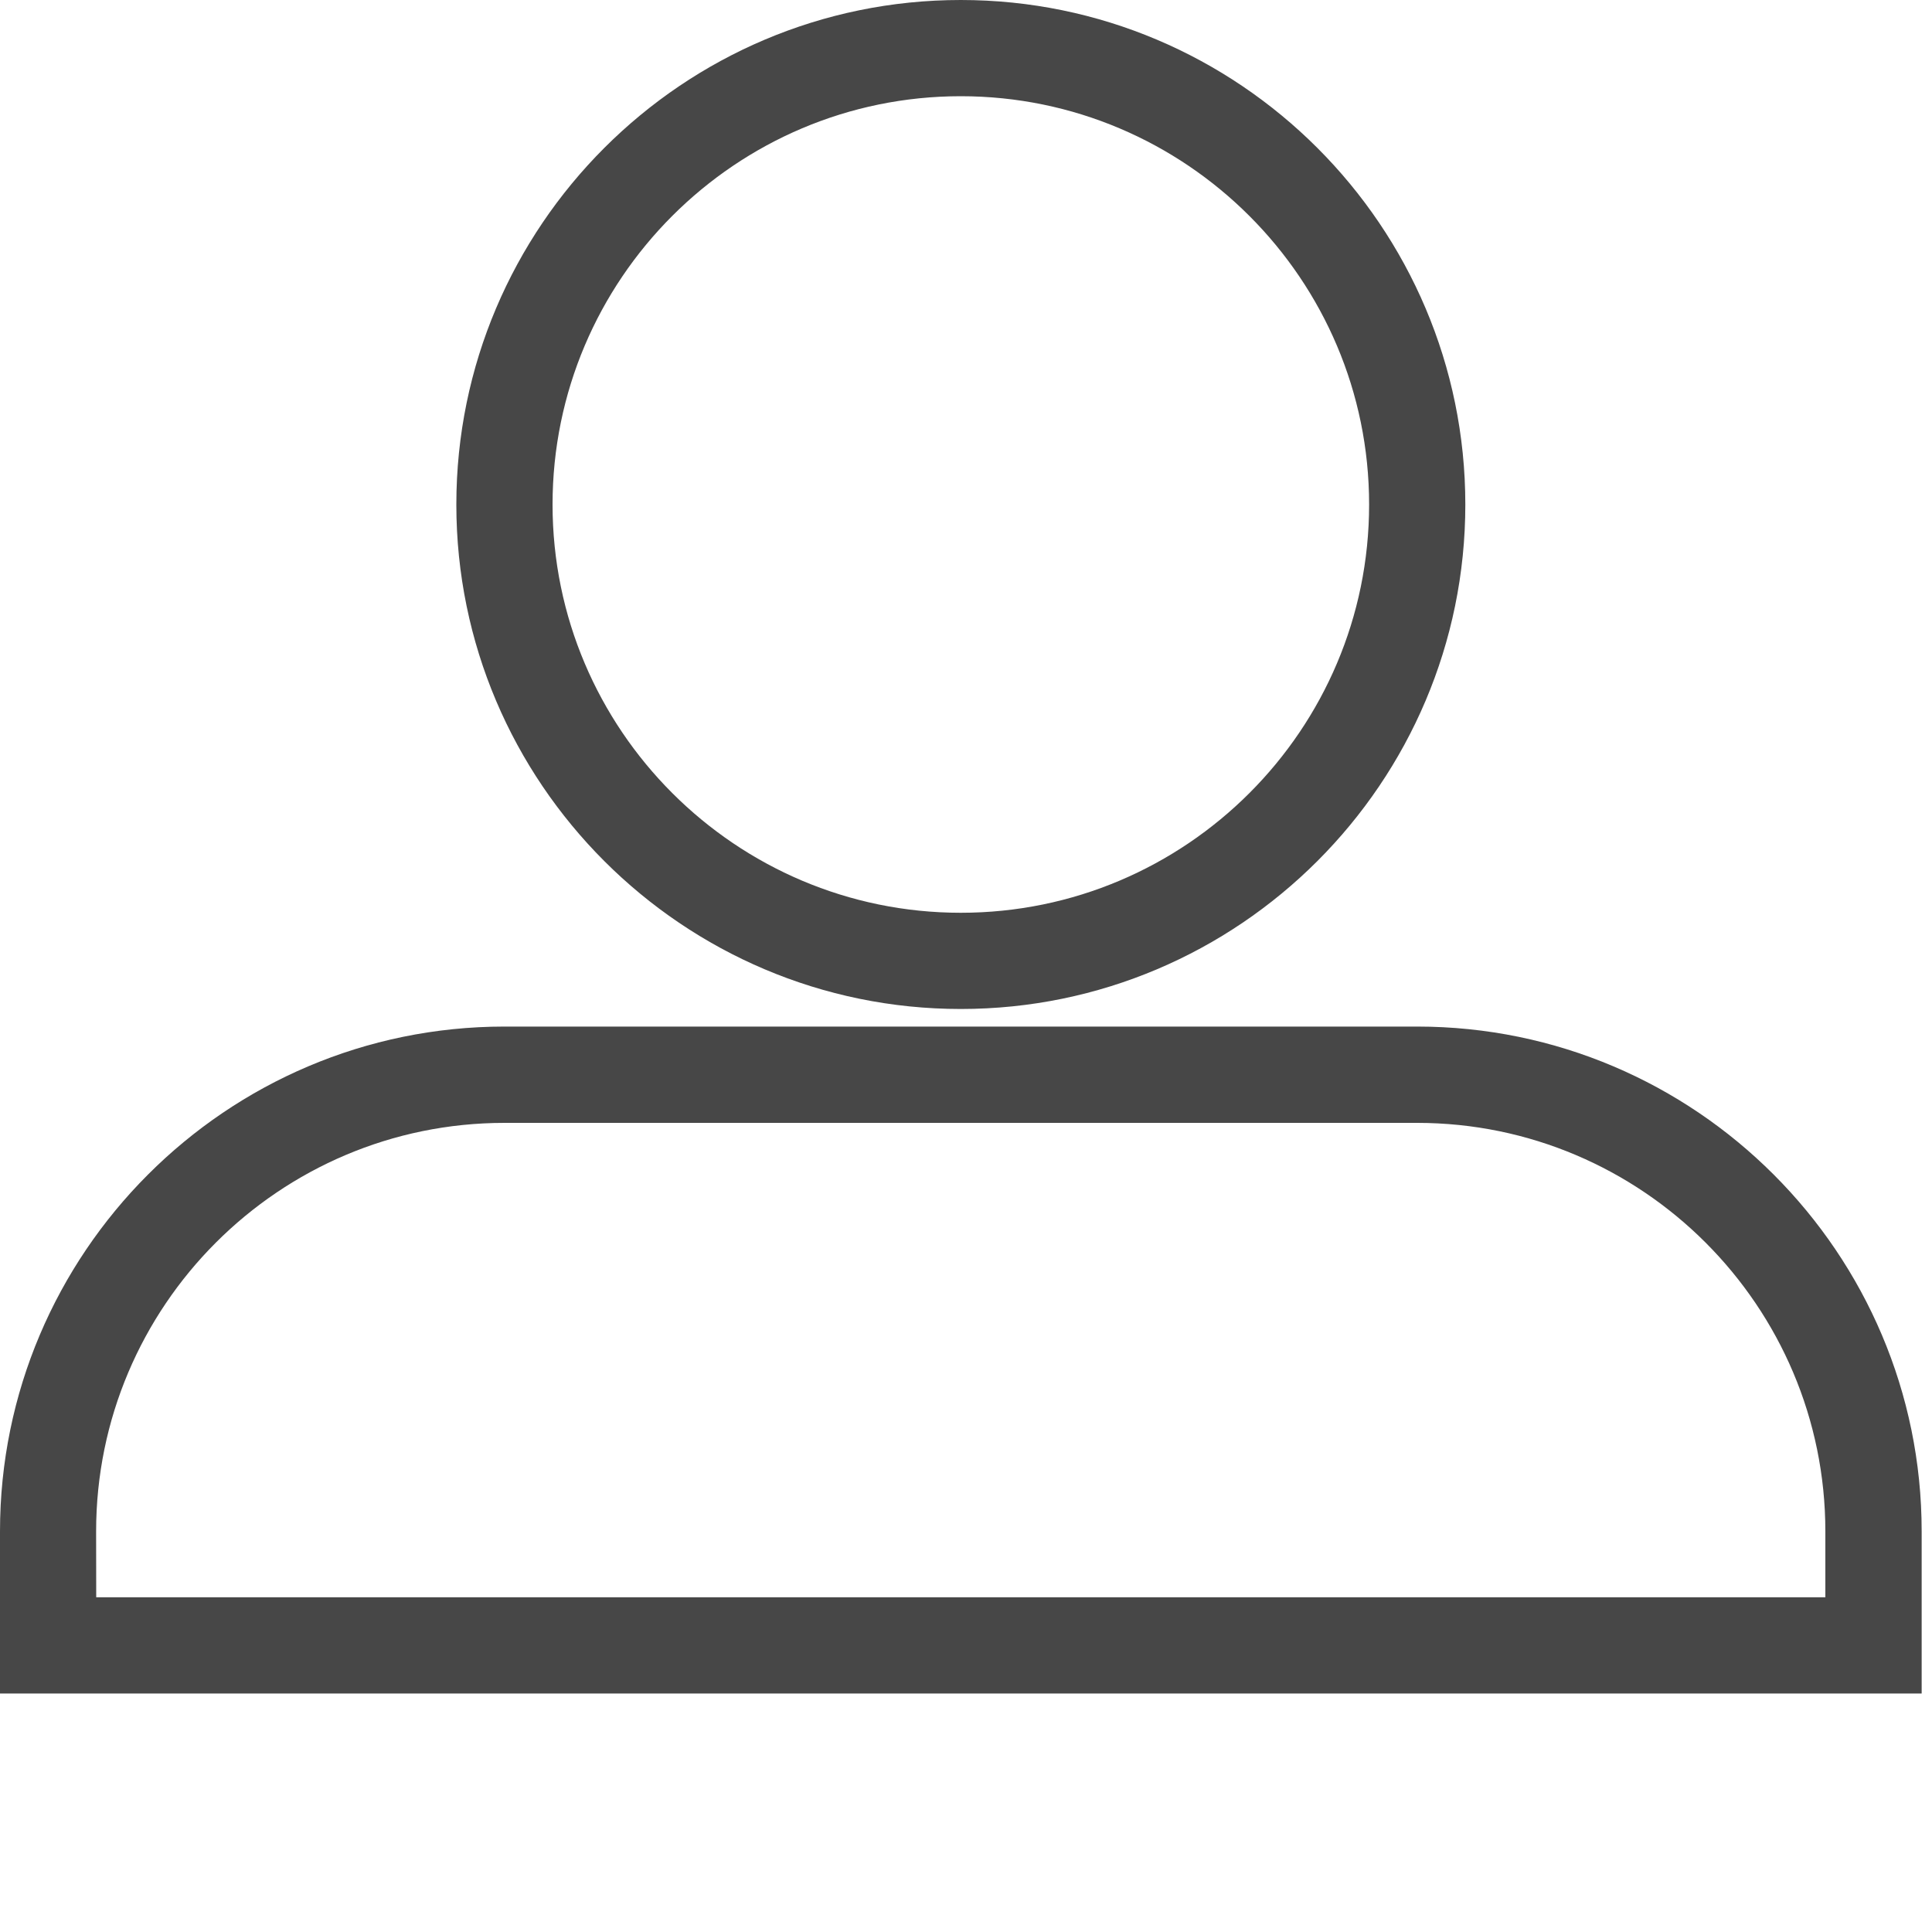 <?xml version="1.0" encoding="utf-8"?>
<!-- Generator: Adobe Illustrator 15.0.0, SVG Export Plug-In  -->
<!DOCTYPE svg PUBLIC "-//W3C//DTD SVG 1.1//EN" "http://www.w3.org/Graphics/SVG/1.1/DTD/svg11.dtd">
<svg version="1.1"
	 xmlns="http://www.w3.org/2000/svg" xmlns:xlink="http://www.w3.org/1999/xlink" xmlns:a="http://ns.adobe.com/AdobeSVGViewerExtensions/3.0/"
	 x="0px" y="0px" width="13px" height="13px" viewBox="0 0 20 20" enable-background="new 0 0 20 20" xml:space="preserve">
<defs>
</defs>
<path fill="#474747" d="M19.893,17.531H0v-1.678c0-2.881,2.343-5.226,5.222-5.226h9.449c2.879,0,5.222,2.345,5.222,5.226V17.531z
	 M0.996,16.535h17.9v-0.682c0-2.332-1.896-4.229-4.226-4.229H5.222c-2.331,0-4.227,1.896-4.227,4.229L0.996,16.535L0.996,16.535z
	 M9.946,10.445c-2.879,0-5.222-2.343-5.222-5.222C4.724,2.343,7.067,0,9.946,0c2.88,0,5.223,2.343,5.223,5.223
	C15.169,8.102,12.826,10.445,9.946,10.445z M9.946,0.996c-2.331,0-4.226,1.896-4.226,4.227c0,2.33,1.896,4.226,4.226,4.226
	c2.332,0,4.227-1.896,4.227-4.226C14.173,2.892,12.277,0.996,9.946,0.996z"/>
</svg>
